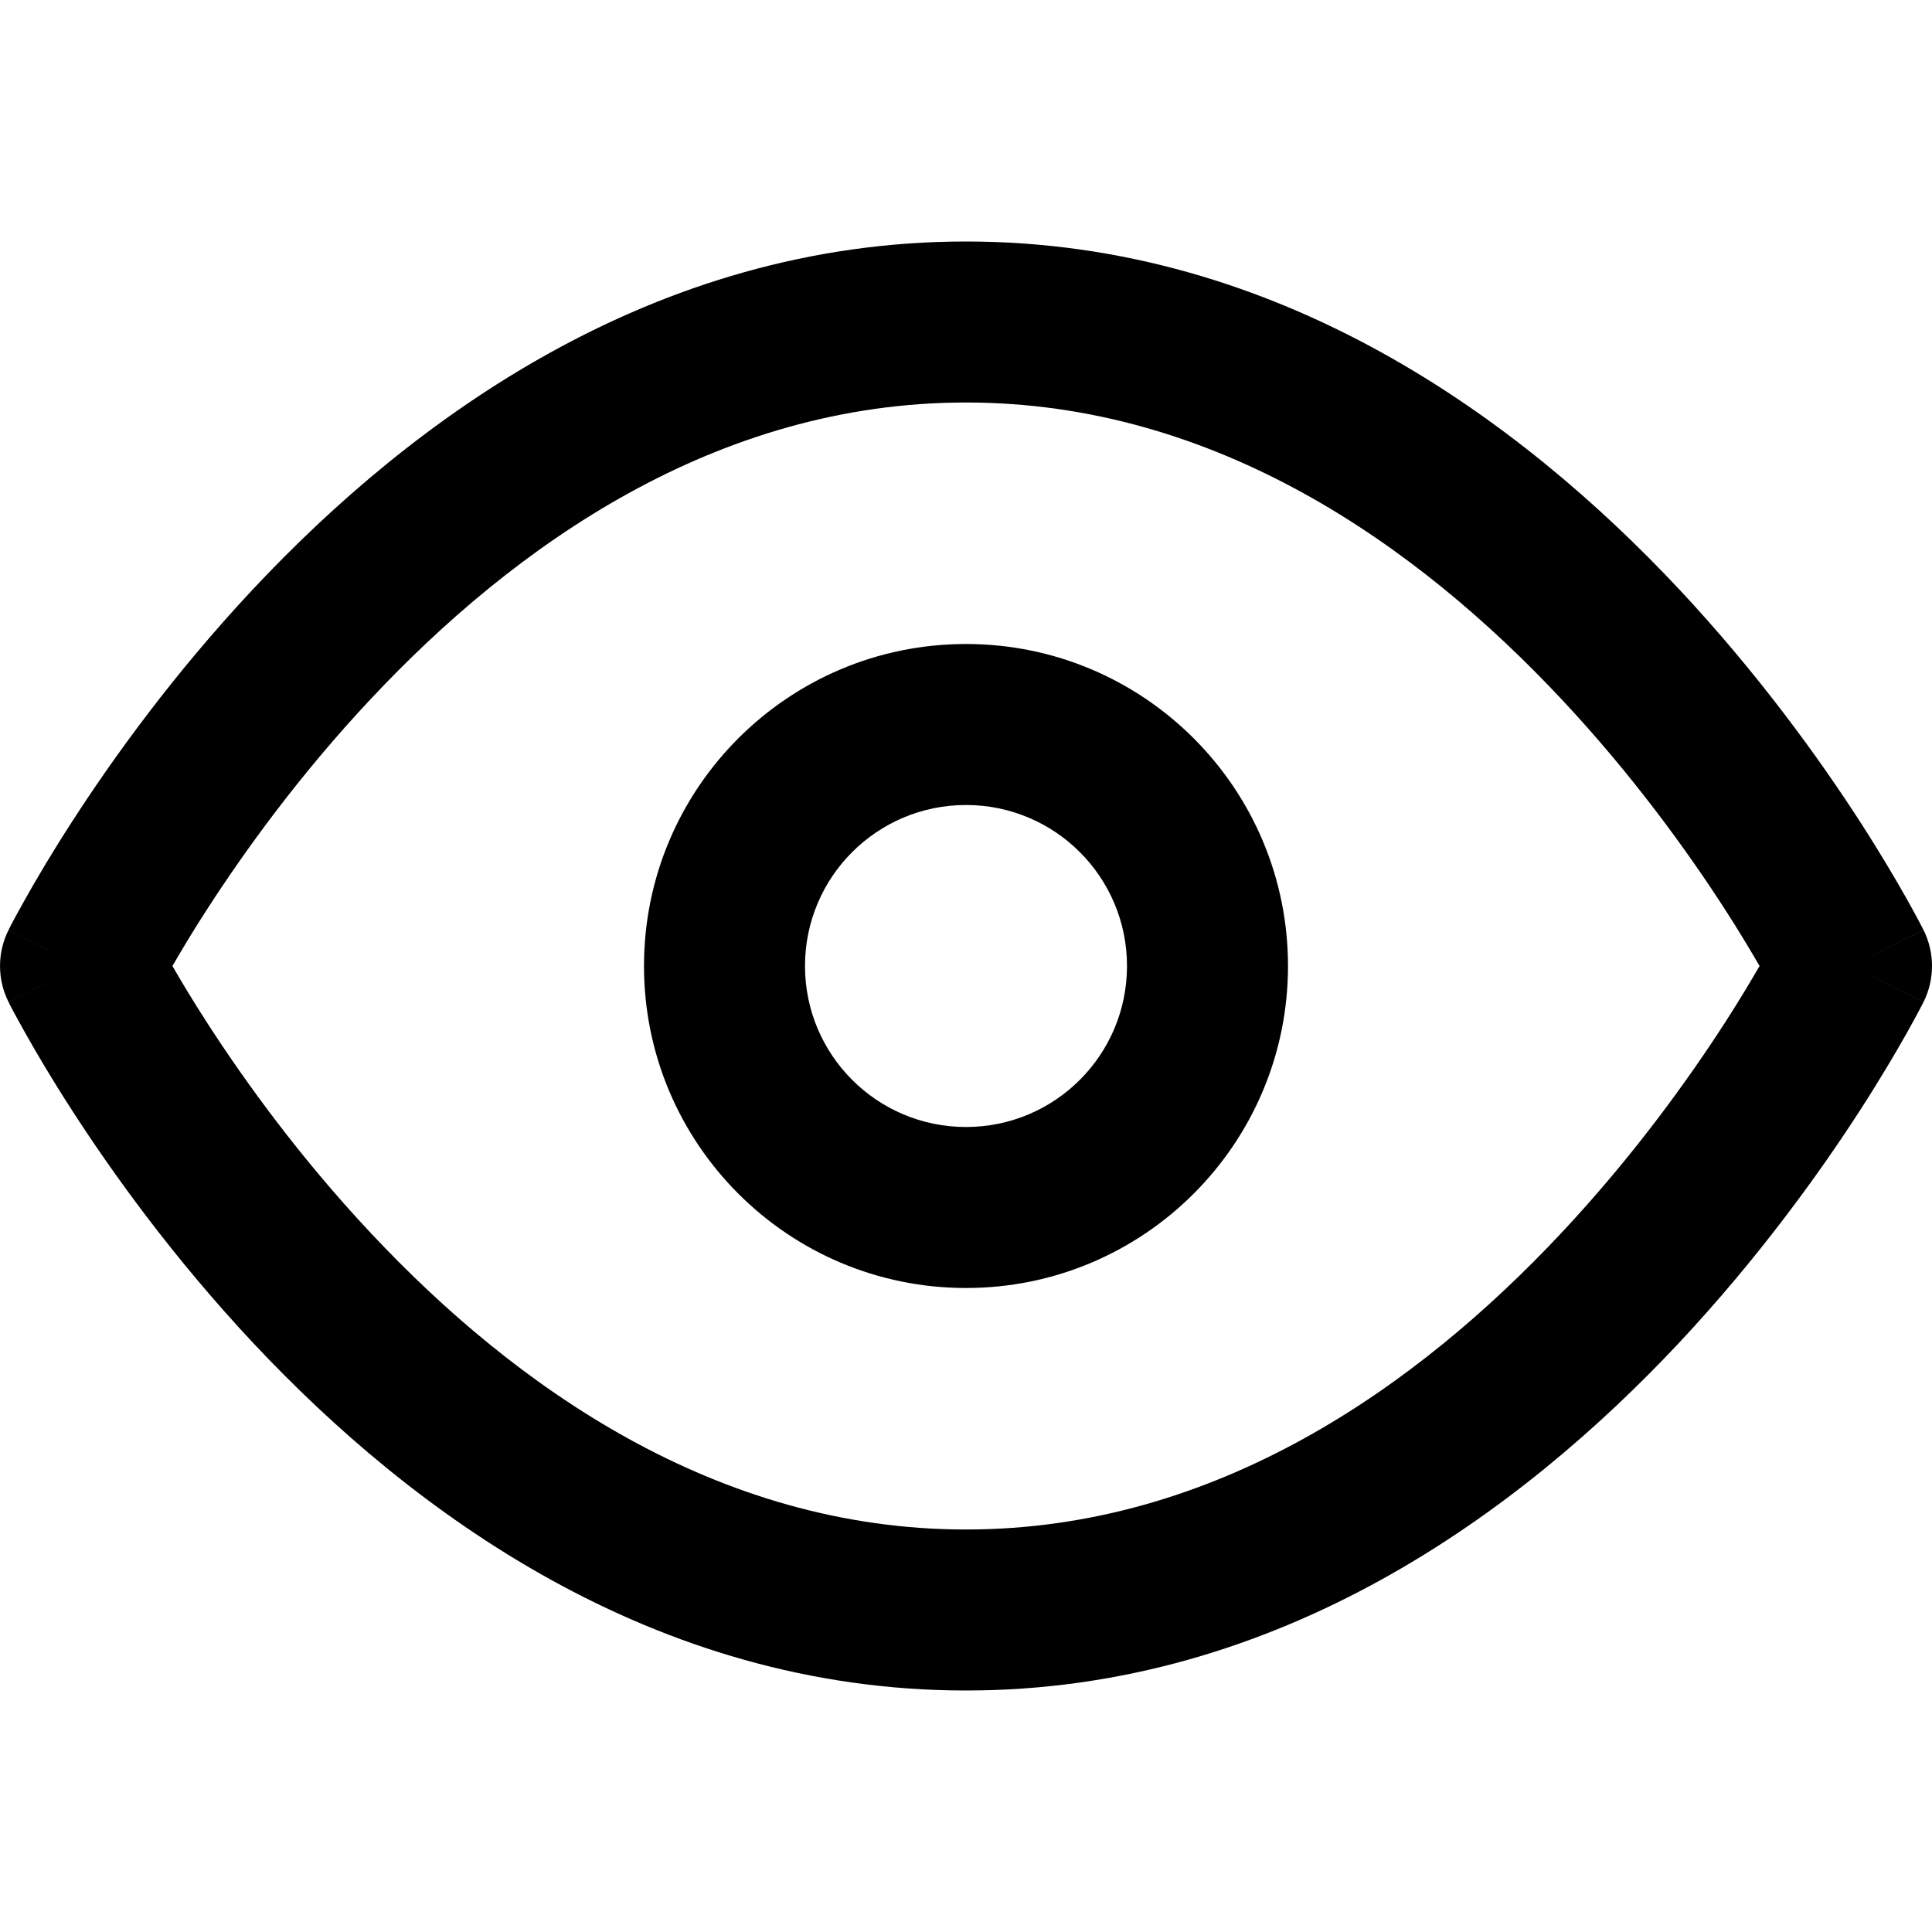 <svg width="24" height="24" viewBox="0 0 24 24" xmlns="http://www.w3.org/2000/svg"><path d="M12 3C15.9 3 18.896 5.227 20.855 7.316C21.843 8.371 22.598 9.421 23.106 10.207C23.36 10.601 23.554 10.932 23.686 11.166C23.752 11.283 23.802 11.377 23.837 11.442C23.854 11.475 23.869 11.501 23.878 11.52C23.883 11.529 23.886 11.537 23.889 11.542C23.89 11.545 23.892 11.547 23.893 11.549L23.894 11.551L23.895 11.552C23.895 11.552 23.895 11.553 23 12C23.895 12.447 23.895 12.448 23.895 12.448L23.894 12.449L23.893 12.451C23.892 12.453 23.89 12.455 23.889 12.458C23.886 12.463 23.883 12.471 23.878 12.48C23.869 12.499 23.854 12.525 23.837 12.558C23.802 12.623 23.752 12.717 23.686 12.834C23.554 13.068 23.36 13.399 23.106 13.793C22.598 14.579 21.843 15.629 20.855 16.684C18.896 18.773 15.9 21 12 21C8.101 21 5.105 18.773 3.146 16.684C2.157 15.629 1.402 14.579 0.895 13.793C0.64 13.399 0.446 13.068 0.315 12.834C0.249 12.717 0.198 12.623 0.163 12.558C0.146 12.525 0.132 12.499 0.122 12.48C0.117 12.471 0.114 12.463 0.111 12.458C0.11 12.455 0.108 12.453 0.108 12.451L0.107 12.449L0.106 12.448C0.105 12.448 0.106 12.447 1 12C0.106 11.553 0.105 11.552 0.106 11.552L0.107 11.551L0.108 11.549C0.108 11.547 0.11 11.545 0.111 11.542C0.114 11.537 0.117 11.529 0.122 11.52C0.132 11.501 0.146 11.475 0.163 11.442C0.198 11.377 0.249 11.283 0.315 11.166C0.446 10.932 0.64 10.601 0.895 10.207C1.402 9.421 2.157 8.371 3.146 7.316C5.105 5.227 8.101 3 12 3ZM12 5C8.9 5 6.396 6.773 4.605 8.684C3.718 9.629 3.035 10.579 2.574 11.293C2.395 11.57 2.251 11.811 2.142 12C2.251 12.189 2.395 12.43 2.574 12.707C3.035 13.421 3.718 14.371 4.605 15.316C6.396 17.227 8.9 19 12 19C15.101 19 17.605 17.227 19.396 15.316C20.282 14.371 20.965 13.421 21.426 12.707C21.605 12.43 21.748 12.189 21.858 12C21.748 11.811 21.605 11.57 21.426 11.293C20.965 10.579 20.282 9.629 19.396 8.684C17.605 6.773 15.101 5 12 5ZM1 12L0.106 12.447C-0.035 12.166 -0.035 11.834 0.106 11.553L1 12ZM23.895 11.553C24.035 11.834 24.035 12.166 23.895 12.447L23 12L23.895 11.553Z"/><path d="M14 12C14 10.895 13.105 10 12 10C10.895 10 10 10.895 10 12C10 13.105 10.895 14 12 14C13.105 14 14 13.105 14 12ZM16 12C16 14.209 14.209 16 12 16C9.791 16 8 14.209 8 12C8 9.791 9.791 8 12 8C14.209 8 16 9.791 16 12Z"/></svg>